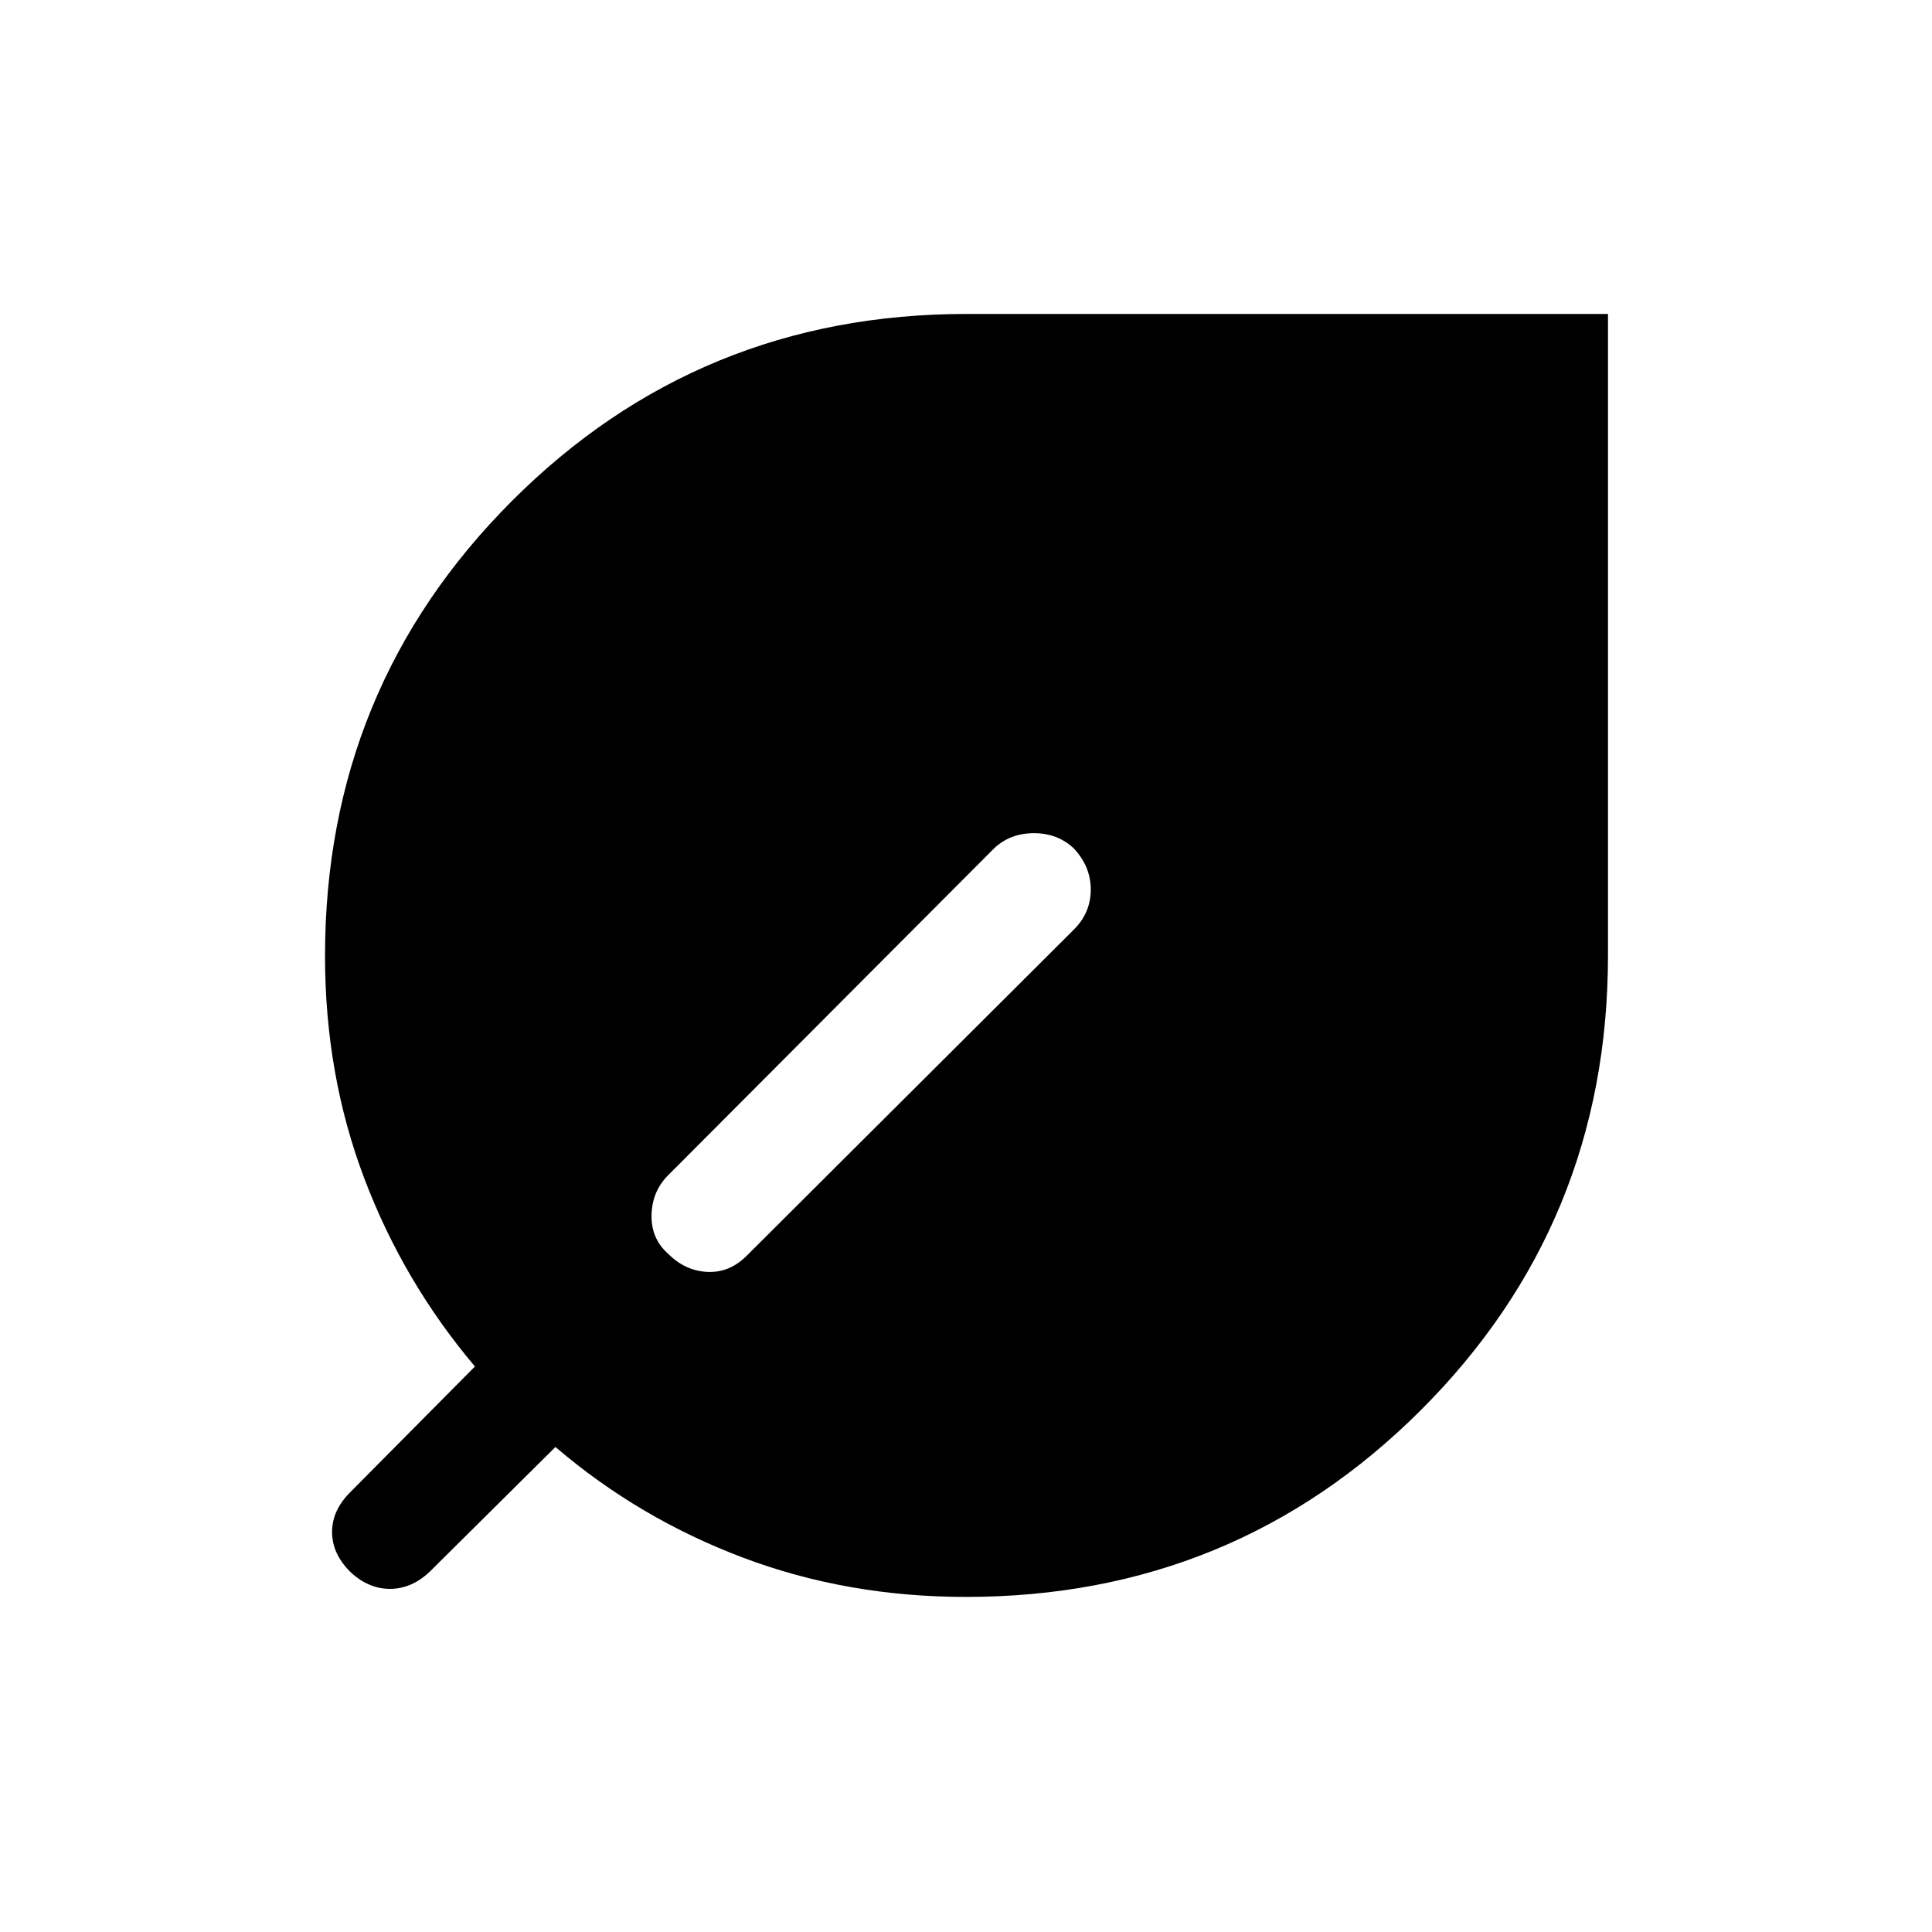 <svg xmlns="http://www.w3.org/2000/svg" height="48" viewBox="0 -960 960 960" width="48"><path d="M174-179q-9-9-9-19.76 0-10.75 9-19.74l62-62.5q-35.5-42-55-93.5T161.5-485q0-133.13 92.86-226.06Q347.23-804 480.25-804H799v318.75q0 133.02-92.94 225.89Q613.13-166.5 480-166.5q-59 0-110.75-19.5T276-241l-62.5 62q-8.99 8.5-19.74 8.5-10.76 0-19.76-8.5Zm158-158q8.5 8.5 19.5 9t19.5-8l162.61-162.11q8.39-8.39 8.39-19.87 0-11.49-8.5-20.52-7.99-7.5-19.74-7.5-11.76 0-19.76 7.5L331.97-376q-7.97 8-8.22 19.75Q323.5-344.5 332-337Z"/></svg>